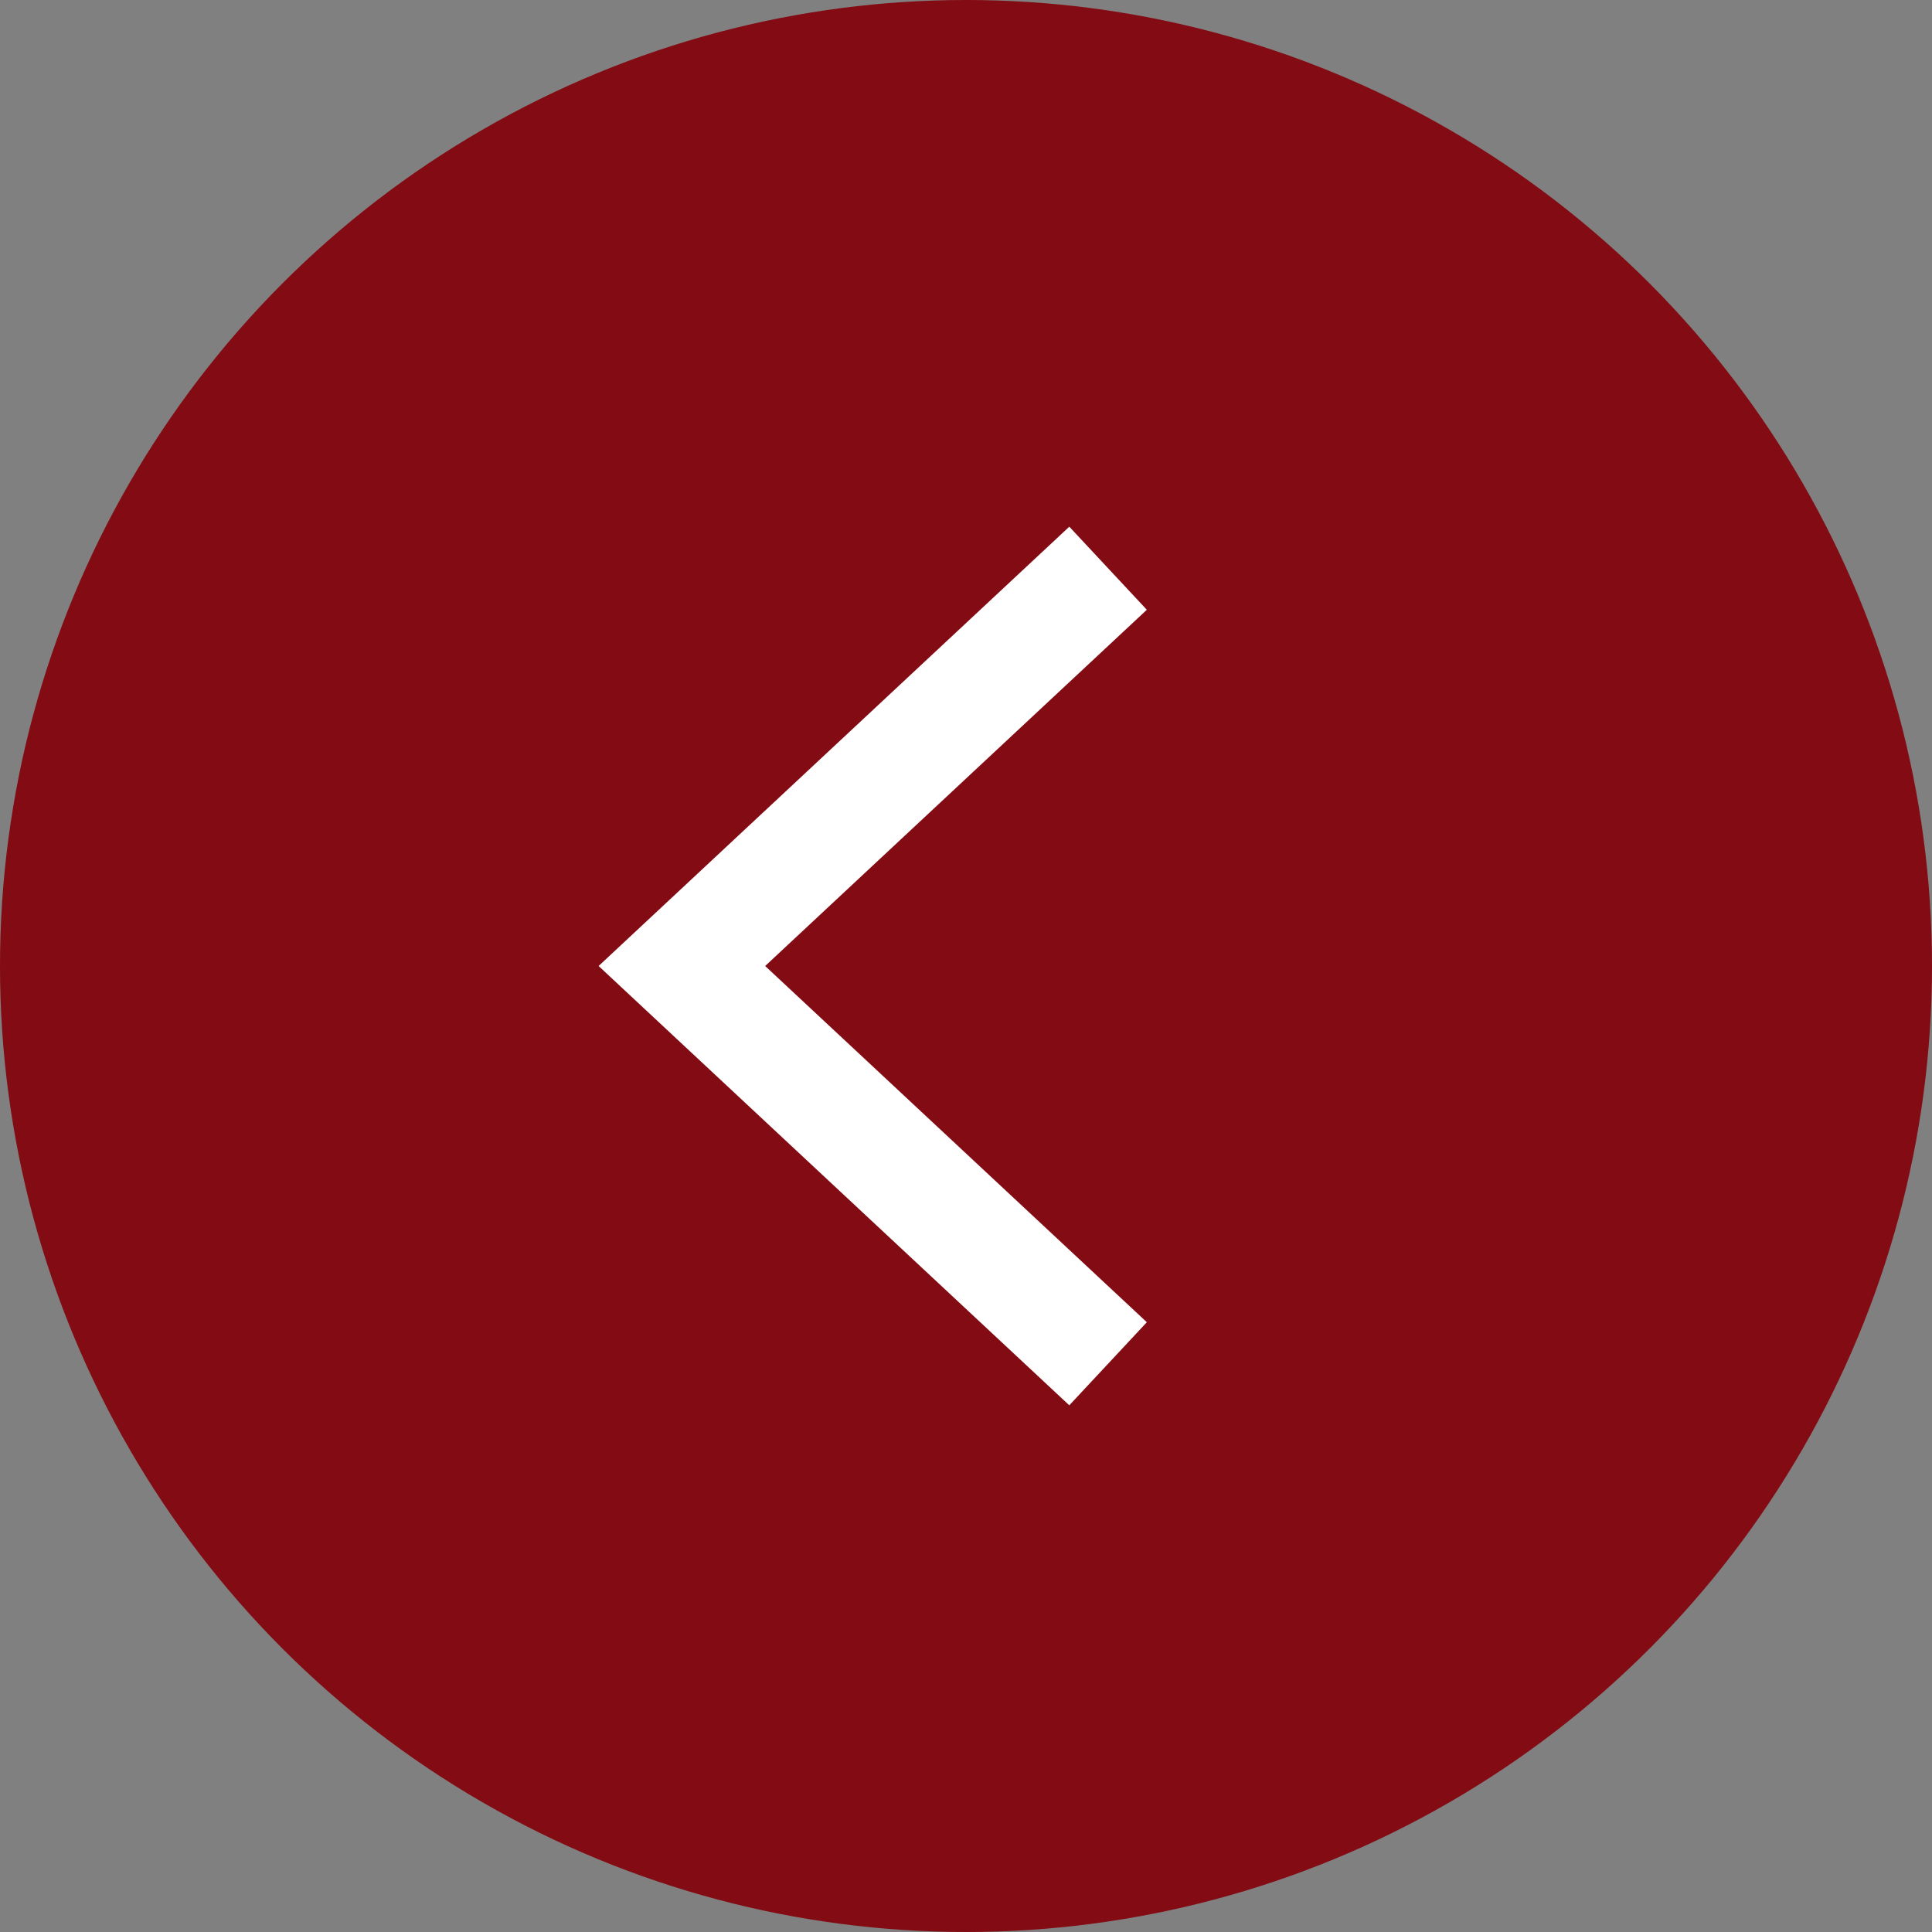 <svg width="68" height="68" viewBox="0 0 68 68" fill="none" xmlns="http://www.w3.org/2000/svg">
<rect x="0" y="0" width="68" height="68" fill="#808080" stroke="none"/>
<circle cx="34" cy="34" r="34" fill="#830B13"/>
<path d="M39 20L24 34L39 48" stroke="white" stroke-width="4"/>
</svg>
